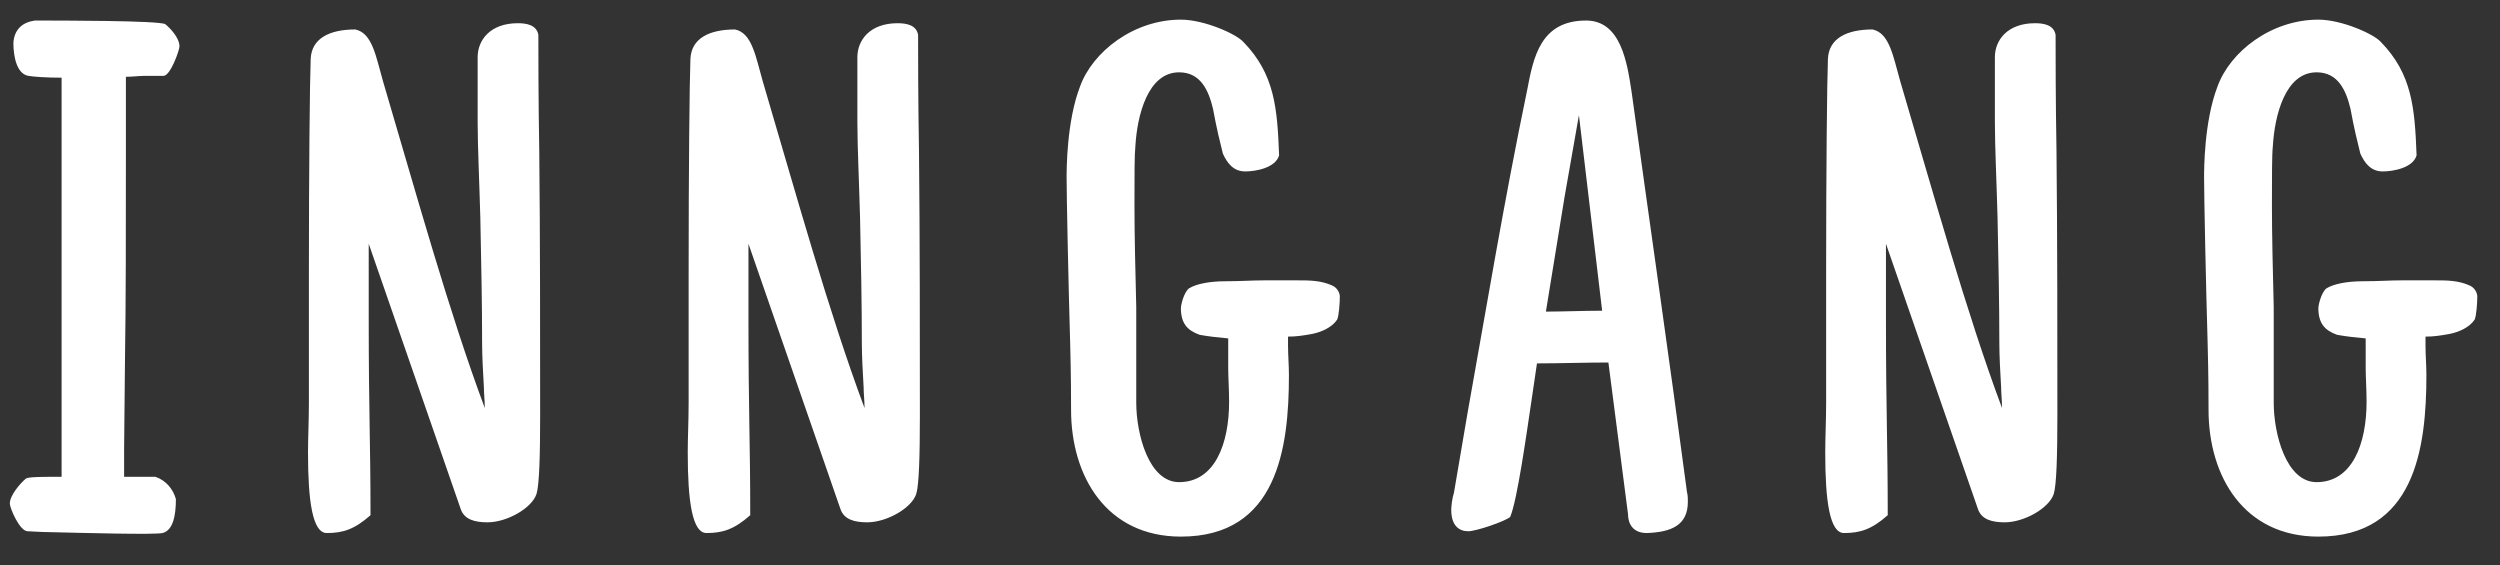 <svg width="84" height="19" viewBox="0 0 84 19" fill="none" xmlns="http://www.w3.org/2000/svg">
<rect x="0" y="0" width="84" height="19" fill="#333333" stroke="none"/>
<path d="M0.45 1.44C0.45 1.92 0.57 2.49 0.96 2.55C1.14 2.58 1.56 2.61 2.07 2.61V16.02C1.44 16.02 0.96 16.02 0.87 16.08C0.66 16.26 0.33 16.65 0.33 16.92C0.33 17.07 0.66 17.85 0.93 17.85C0.99 17.85 1.41 17.88 1.68 17.88C2.94 17.91 5.16 17.97 5.46 17.91C5.82 17.82 5.91 17.31 5.91 16.77C5.82 16.44 5.58 16.14 5.22 16.02H4.17V15.09L4.2 12.06C4.23 10.14 4.23 7.77 4.23 5.4V2.58C4.44 2.58 4.68 2.55 4.83 2.55H5.49C5.73 2.55 6.03 1.68 6.03 1.56C6.03 1.26 5.7 0.93 5.55 0.81C5.31 0.69 2.04 0.69 1.17 0.69C0.75 0.75 0.48 0.99 0.45 1.44ZM10.439 1.98C10.409 2.73 10.379 5.79 10.379 9.09V13.53C10.379 14.13 10.349 14.7 10.349 15.21C10.349 16.83 10.499 17.91 10.979 17.91C11.519 17.91 11.909 17.79 12.449 17.31C12.449 14.82 12.389 13.86 12.389 10.74V8.19L15.479 17.1C15.599 17.46 15.959 17.55 16.379 17.55C17.039 17.55 17.879 17.07 18.029 16.59C18.119 16.29 18.149 15.33 18.149 13.95C18.149 11.46 18.149 7.86 18.119 5.07C18.089 3.33 18.089 1.77 18.089 1.17C18.029 0.84 17.699 0.78 17.399 0.78C16.469 0.78 16.049 1.35 16.049 1.92V4.11C16.049 4.92 16.109 6.18 16.139 7.32C16.169 8.73 16.199 10.23 16.199 11.55C16.199 11.91 16.229 12.54 16.259 13.02C16.259 13.23 16.289 13.44 16.289 13.71C15.089 10.5 13.979 6.48 12.869 2.73C12.629 1.89 12.509 1.11 11.939 0.99C11.069 0.99 10.469 1.29 10.439 1.98ZM23.198 1.98C23.168 2.73 23.138 5.79 23.138 9.09V13.53C23.138 14.13 23.108 14.7 23.108 15.21C23.108 16.83 23.258 17.91 23.738 17.91C24.278 17.91 24.668 17.79 25.208 17.31C25.208 14.82 25.148 13.86 25.148 10.74V8.19L28.238 17.1C28.358 17.46 28.718 17.55 29.138 17.55C29.798 17.55 30.638 17.07 30.788 16.59C30.878 16.29 30.908 15.33 30.908 13.95C30.908 11.46 30.908 7.86 30.878 5.07C30.848 3.33 30.848 1.77 30.848 1.17C30.788 0.84 30.458 0.78 30.158 0.78C29.228 0.78 28.808 1.35 28.808 1.92V4.11C28.808 4.92 28.868 6.18 28.898 7.32C28.928 8.73 28.958 10.23 28.958 11.55C28.958 11.91 28.988 12.54 29.018 13.02C29.018 13.23 29.048 13.44 29.048 13.71C27.848 10.5 26.738 6.48 25.628 2.73C25.388 1.89 25.268 1.11 24.698 0.99C23.828 0.99 23.228 1.29 23.198 1.98ZM40.758 3.66C40.878 4.32 40.998 4.8 41.088 5.16C41.238 5.49 41.448 5.76 41.838 5.76C42.198 5.76 42.858 5.64 42.978 5.22C42.918 3.63 42.828 2.49 41.778 1.41C41.538 1.14 40.458 0.66 39.678 0.66C38.088 0.66 36.708 1.74 36.288 2.91C35.838 4.08 35.838 5.7 35.838 5.97C35.838 6.57 35.898 9.51 35.958 11.55C35.988 12.63 35.988 13.5 35.988 13.77C35.988 16.02 37.188 18.03 39.678 18.03C42.918 18.03 43.308 15.06 43.308 12.6C43.308 12.27 43.278 11.94 43.278 11.61V11.31C43.548 11.31 43.758 11.28 44.088 11.22C44.388 11.16 44.748 11.01 44.928 10.74C44.988 10.62 45.018 10.17 45.018 9.96C45.018 9.87 44.958 9.69 44.778 9.6C44.388 9.42 43.998 9.42 43.608 9.42H42.468C42.078 9.42 41.688 9.45 41.178 9.45C40.638 9.45 40.188 9.54 39.948 9.69C39.768 9.84 39.678 10.26 39.678 10.35C39.678 10.86 39.888 11.1 40.308 11.25C40.638 11.31 40.938 11.34 41.268 11.37V12.36C41.268 12.69 41.298 13.08 41.298 13.5C41.298 14.91 40.818 16.2 39.618 16.2C38.598 16.2 38.178 14.58 38.178 13.53V10.32C38.148 9.12 38.118 7.89 38.118 6.9C38.118 5.91 38.118 5.19 38.148 4.92C38.208 3.87 38.568 2.43 39.618 2.43C40.338 2.43 40.608 3.03 40.758 3.66ZM56.682 16.53C56.112 12.21 55.422 7.44 54.822 3.09C54.672 2.1 54.462 0.69 53.292 0.69C51.762 0.69 51.522 1.92 51.312 3.03C50.532 6.78 49.932 10.41 49.302 13.92L48.852 16.56C48.792 16.74 48.762 17.01 48.762 17.13C48.762 17.67 49.032 17.85 49.332 17.85C49.602 17.85 50.562 17.52 50.742 17.37C50.982 16.8 51.282 14.64 51.492 13.23L51.642 12.21C52.362 12.21 53.292 12.18 54.042 12.18L54.702 17.28C54.702 17.58 54.852 17.91 55.332 17.91C56.172 17.88 56.712 17.64 56.712 16.86C56.712 16.74 56.712 16.65 56.682 16.53ZM52.572 6.6L53.052 3.87L53.832 10.44C53.202 10.44 52.512 10.47 51.942 10.47L52.572 6.6ZM61.418 1.98C61.388 2.73 61.358 5.79 61.358 9.09V13.53C61.358 14.13 61.328 14.7 61.328 15.21C61.328 16.83 61.478 17.91 61.958 17.91C62.498 17.91 62.888 17.79 63.428 17.31C63.428 14.82 63.368 13.86 63.368 10.74V8.19L66.458 17.1C66.578 17.46 66.938 17.55 67.358 17.55C68.018 17.55 68.858 17.07 69.008 16.59C69.098 16.29 69.128 15.33 69.128 13.95C69.128 11.46 69.128 7.86 69.098 5.07C69.068 3.33 69.068 1.77 69.068 1.17C69.008 0.84 68.678 0.78 68.378 0.78C67.448 0.78 67.028 1.35 67.028 1.92V4.11C67.028 4.92 67.088 6.18 67.118 7.32C67.148 8.73 67.178 10.23 67.178 11.55C67.178 11.91 67.208 12.54 67.238 13.02C67.238 13.23 67.268 13.44 67.268 13.71C66.068 10.5 64.958 6.48 63.848 2.73C63.608 1.89 63.488 1.11 62.918 0.99C62.048 0.99 61.448 1.29 61.418 1.98ZM78.977 3.66C79.097 4.32 79.217 4.8 79.307 5.16C79.457 5.49 79.667 5.76 80.057 5.76C80.417 5.76 81.077 5.64 81.197 5.22C81.137 3.63 81.047 2.49 79.997 1.41C79.757 1.14 78.677 0.66 77.897 0.66C76.307 0.66 74.927 1.74 74.507 2.91C74.057 4.08 74.057 5.7 74.057 5.97C74.057 6.57 74.117 9.51 74.177 11.55C74.207 12.63 74.207 13.5 74.207 13.77C74.207 16.02 75.407 18.03 77.897 18.03C81.137 18.03 81.527 15.06 81.527 12.6C81.527 12.27 81.497 11.94 81.497 11.61V11.31C81.767 11.31 81.977 11.28 82.307 11.22C82.607 11.16 82.967 11.01 83.147 10.74C83.207 10.62 83.237 10.17 83.237 9.96C83.237 9.87 83.177 9.69 82.997 9.6C82.607 9.42 82.217 9.42 81.827 9.42H80.687C80.297 9.42 79.907 9.45 79.397 9.45C78.857 9.45 78.407 9.54 78.167 9.69C77.987 9.84 77.897 10.26 77.897 10.35C77.897 10.86 78.107 11.1 78.527 11.25C78.857 11.31 79.157 11.34 79.487 11.37V12.36C79.487 12.69 79.517 13.08 79.517 13.5C79.517 14.91 79.037 16.2 77.837 16.2C76.817 16.2 76.397 14.58 76.397 13.53V10.32C76.367 9.12 76.337 7.89 76.337 6.9C76.337 5.91 76.337 5.19 76.367 4.92C76.427 3.87 76.787 2.43 77.837 2.43C78.557 2.43 78.827 3.03 78.977 3.66Z" fill="white"/>
</svg>
